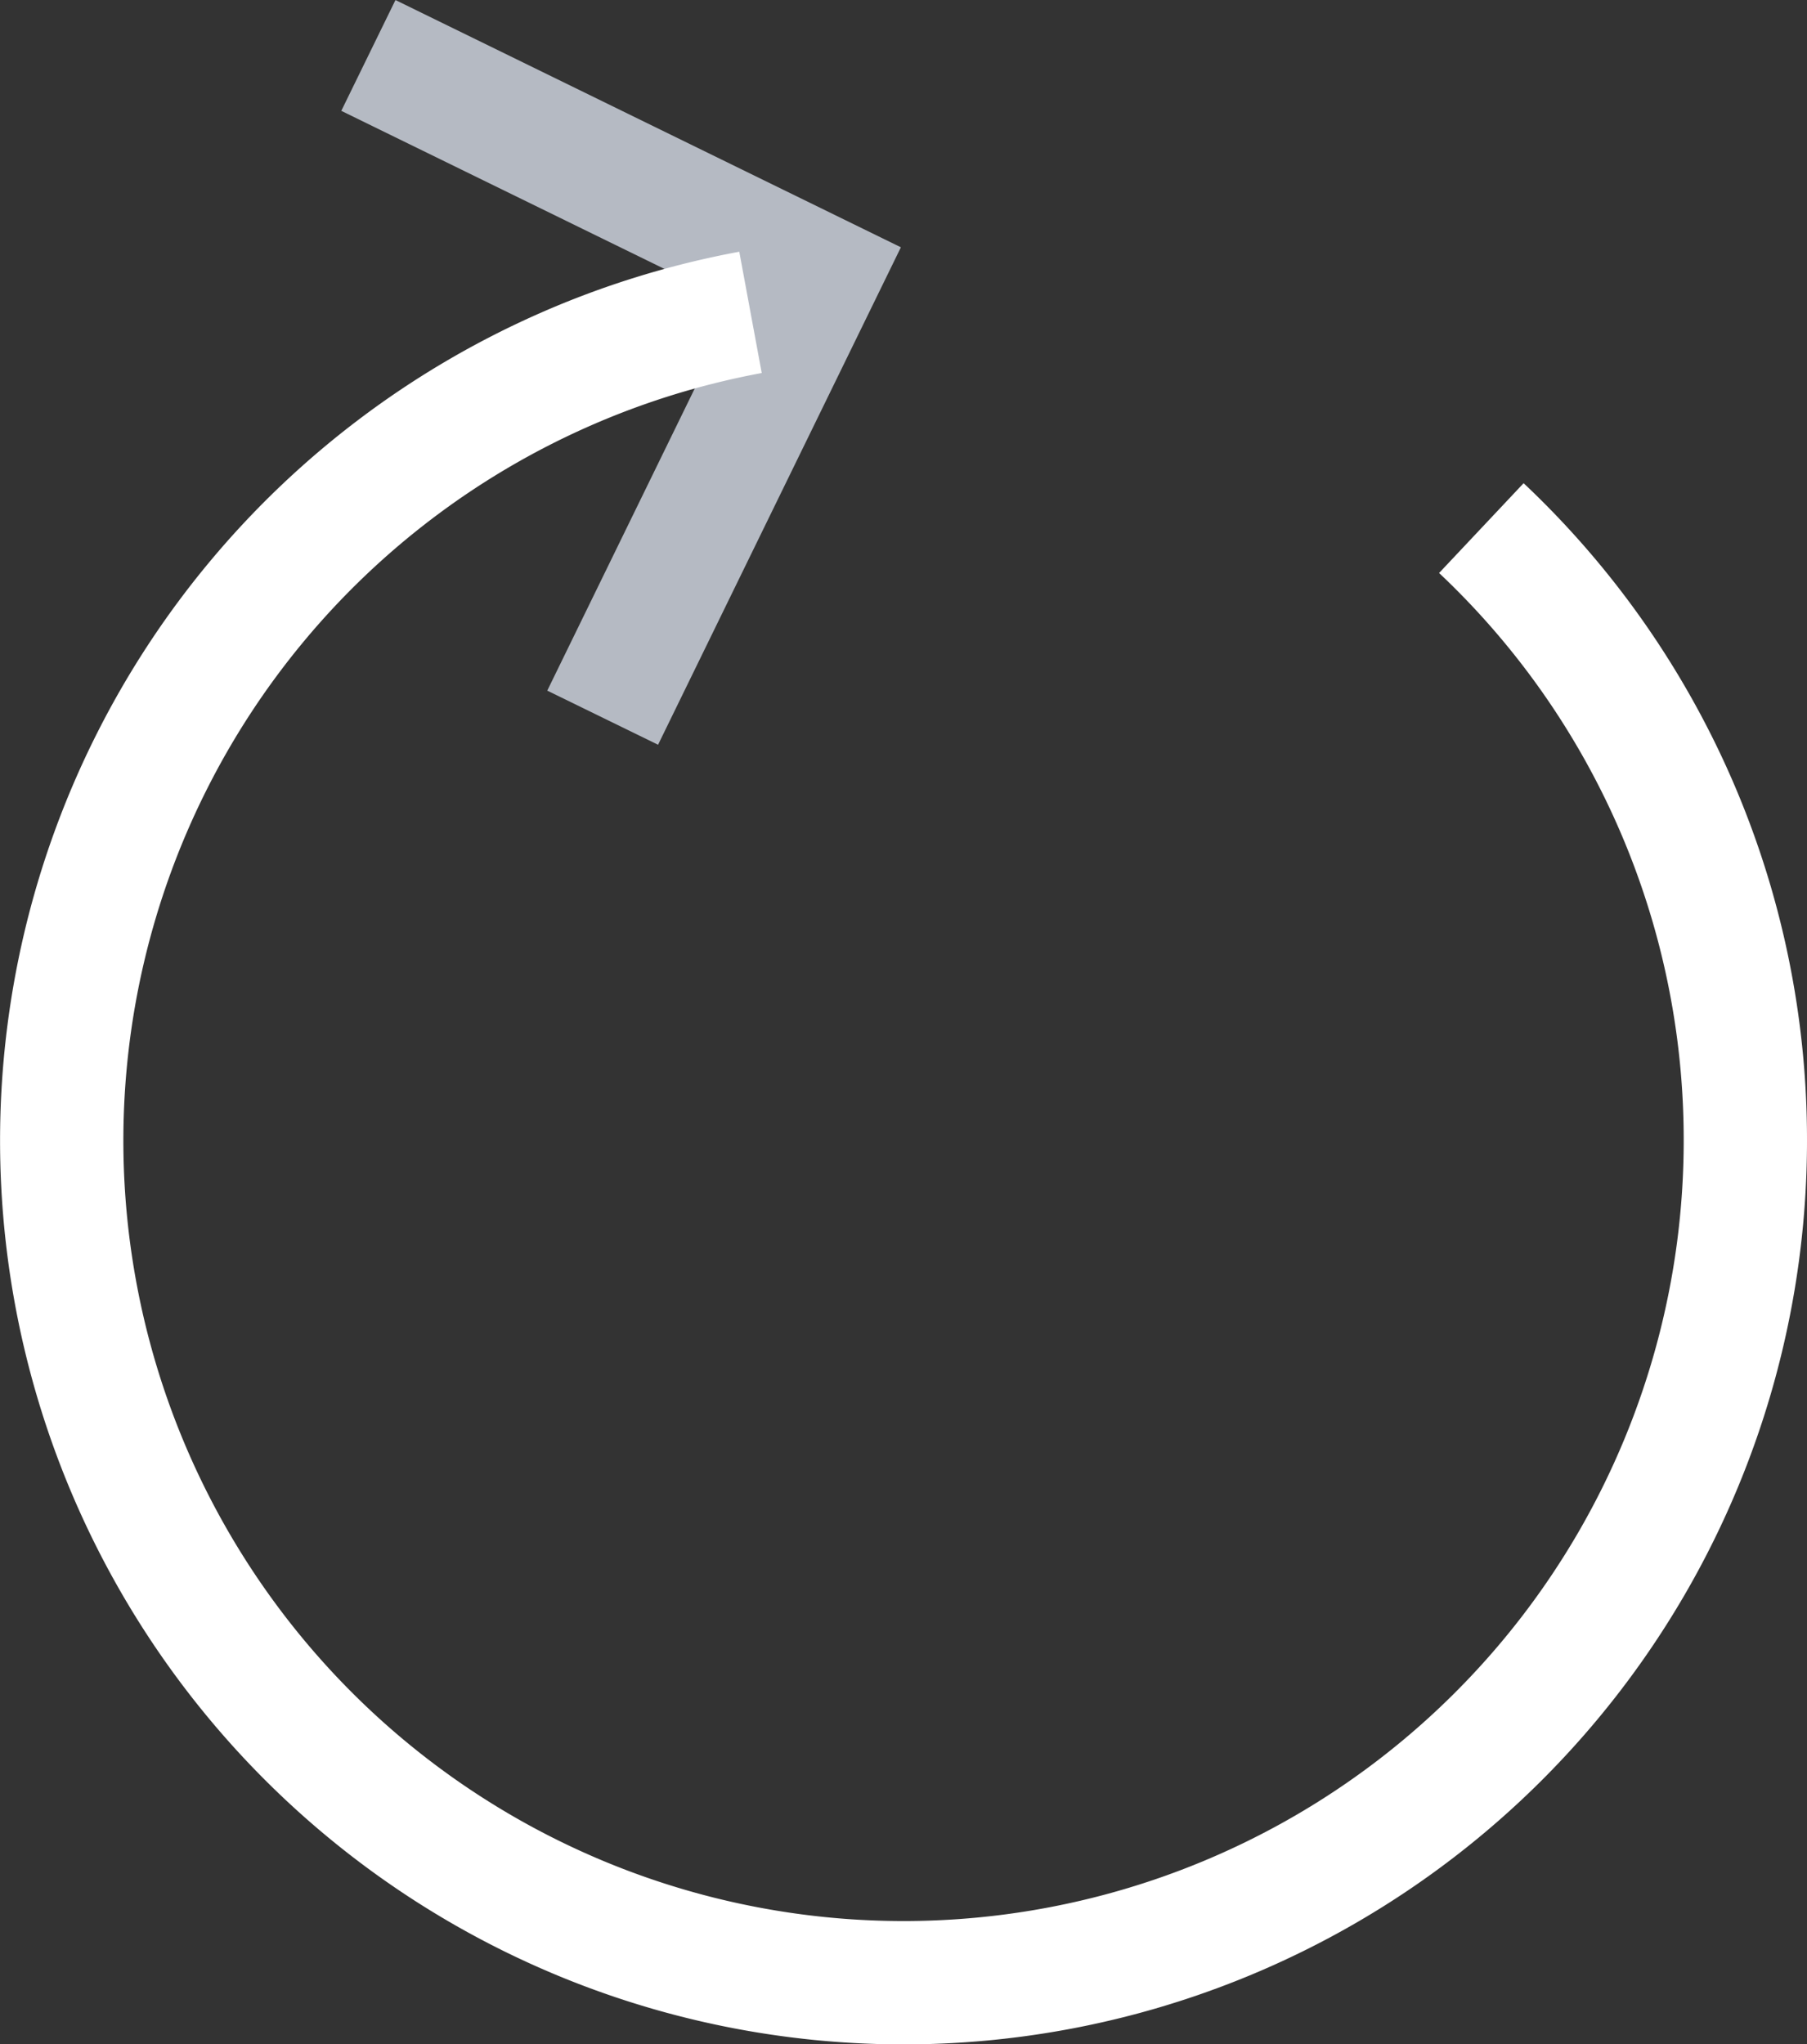 <svg xmlns="http://www.w3.org/2000/svg" width="29.309" height="33.148" viewBox="0 0 29.309 33.148"><rect x="0" y="0" width="29.309" height="33.148" fill="#333333" stroke="none"/><g transform="translate(-818.252 -815.101)"><g transform="translate(6359.561 973.378)"><path d="M-5536.3-157.378l7.3,3.57-3.5,7.168" transform="translate(0.966 0)" fill="none" stroke="#b5bac3" stroke-miterlimit="10" stroke-width="2"/><path d="M-5529.136-154.022a13.658,13.658,0,0,0-11.172,13.43,13.655,13.655,0,0,0,13.654,13.654A13.654,13.654,0,0,0-5513-140.592a13.618,13.618,0,0,0-4.282-9.932" transform="translate(0 0.81)" fill="none" stroke="#FFF" stroke-miterlimit="10" stroke-width="2"/></g></g></svg>